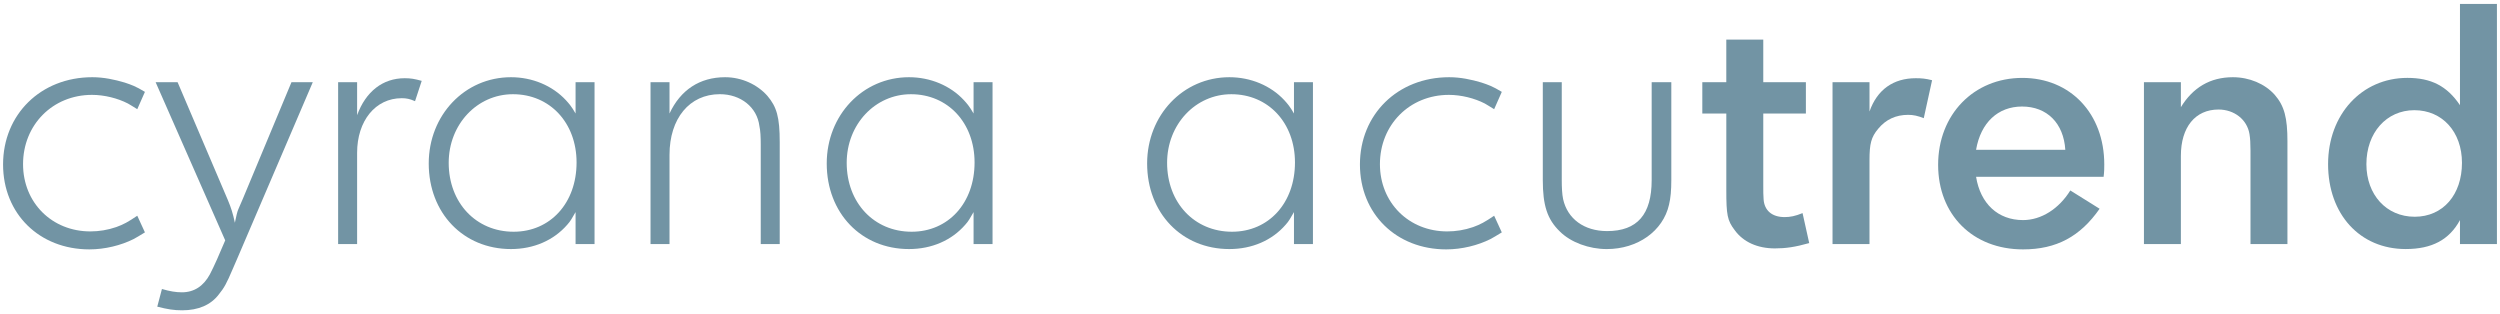 <?xml version="1.0" encoding="utf-8"?>
<!-- Generator: Adobe Illustrator 16.0.0, SVG Export Plug-In . SVG Version: 6.00 Build 0)  -->
<!DOCTYPE svg PUBLIC "-//W3C//DTD SVG 1.1//EN" "http://www.w3.org/Graphics/SVG/1.1/DTD/svg11.dtd">
<svg version="1.1" id="Layer_1" xmlns="http://www.w3.org/2000/svg" xmlns:xlink="http://www.w3.org/1999/xlink" x="0px" y="0px"
	 width="175px" height="22px" viewBox="0 0 175 22" enable-background="new 0 0 175 22" xml:space="preserve">
<path fill="#7294A4" d="M90.578,5.755h1.328v11.329h-1.328v-2.238c-0.257,0.443-0.35,0.629-0.583,0.885
	c-0.954,1.098-2.354,1.703-3.939,1.703c-3.334,0-5.757-2.518-5.757-5.991c0-3.38,2.517-6.038,5.757-6.038
	c1.492,0,2.89,0.583,3.846,1.609c0.232,0.256,0.396,0.443,0.676,0.932V5.755z M81.697,11.396c0,2.797,1.911,4.825,4.545,4.825
	c2.564,0,4.406-2.004,4.406-4.848c0-2.773-1.865-4.778-4.453-4.778C83.678,6.594,81.697,8.715,81.697,11.396"/>
<path fill="#7294A4" d="M104.59,7.643c-0.279-0.186-0.514-0.303-0.652-0.396c-0.723-0.373-1.656-0.606-2.518-0.606
	c-2.751,0-4.825,2.098-4.825,4.849c0,2.704,2.028,4.709,4.708,4.709c0.605,0,1.212-0.096,1.819-0.305
	c0.512-0.186,0.815-0.35,1.468-0.793l0.536,1.166c-0.349,0.209-0.606,0.373-0.792,0.467c-0.887,0.443-2.006,0.723-3.1,0.723
	c-3.498,0-6.039-2.494-6.039-5.945c0-3.496,2.635-6.107,6.248-6.107c0.793,0,1.562,0.164,2.26,0.373
	c0.49,0.164,0.771,0.257,1.423,0.653L104.59,7.643z"/>
<path fill="#7294A4" d="M116.992,5.755v6.853c0,0.699-0.047,1.26-0.162,1.727c-0.421,1.842-2.191,3.1-4.359,3.1
	c-1.236,0-2.518-0.467-3.287-1.236c-0.887-0.861-1.188-1.842-1.188-3.59V5.755h1.327v6.853c0,0.514,0.022,0.98,0.095,1.33
	c0.303,1.375,1.467,2.238,3.076,2.238c2.12,0,3.123-1.166,3.123-3.568V5.755H116.992z"/>
<path fill="#7294A4" d="M119.162,7.946V5.755h1.679V2.771h2.588v2.984h2.983v2.191h-2.983v5.035c0,0.352,0,0.77,0.022,0.957
	c0.047,0.791,0.584,1.258,1.469,1.258c0.396,0,0.746-0.068,1.259-0.279l0.466,2.098c-0.979,0.279-1.654,0.373-2.4,0.373
	c-1.213,0-2.215-0.443-2.82-1.283c-0.514-0.674-0.583-1.07-0.583-2.797V7.946H119.162z"/>
<path fill="#7294A4" d="M128.277,17.084V5.755h2.588v2.051c0.536-1.538,1.678-2.331,3.239-2.331c0.397,0,0.677,0.023,1.142,0.14
	l-0.582,2.657c-0.42-0.163-0.723-0.233-1.094-0.233c-0.863,0-1.563,0.326-2.1,0.979c-0.489,0.583-0.605,1.049-0.605,2.191v5.875
	H128.277z"/>
<path fill="#7294A4" d="M138.325,12.375c0.304,1.889,1.538,3.031,3.286,3.031c1.283,0,2.518-0.793,3.311-2.074l2.051,1.281
	c-1.352,1.934-3.007,2.844-5.361,2.844c-3.52,0-5.943-2.424-5.943-5.92c0-3.521,2.494-6.084,5.896-6.084
	c3.357,0,5.734,2.494,5.734,6.06c0,0.233,0,0.513-0.046,0.863H138.325z M138.325,10.487h6.247c-0.117-1.865-1.282-3.03-3.03-3.03
	C139.863,7.458,138.652,8.575,138.325,10.487"/>
<path fill="#7294A4" d="M150.076,17.084V5.755h2.586v1.748c0.84-1.375,2.051-2.098,3.638-2.098c1.165,0,2.237,0.466,2.913,1.212
	c0.699,0.793,0.908,1.632,0.908,3.287v7.18h-2.586v-6.526c0-0.513-0.023-0.886-0.07-1.166c-0.163-1.026-1.072-1.725-2.168-1.725
	c-1.631,0-2.635,1.236-2.635,3.24v6.177H150.076z"/>
<path fill="#7294A4" d="M172.198,0.277h2.587v16.807h-2.587v-1.678c-0.745,1.375-1.958,2.027-3.8,2.027
	c-3.216,0-5.432-2.447-5.432-5.944c0-3.473,2.354-6.037,5.549-6.037c1.654,0,2.773,0.559,3.683,1.911V0.277z M165.648,11.49
	c0,2.143,1.398,3.682,3.38,3.682s3.31-1.539,3.31-3.776c0-2.167-1.375-3.683-3.334-3.683C167.047,7.713,165.648,9.298,165.648,11.49
	"/>
<path fill="#7294A4" d="M9.609,7.643C9.331,7.456,9.096,7.34,8.957,7.247C8.234,6.874,7.302,6.641,6.439,6.641
	c-2.751,0-4.825,2.098-4.825,4.849c0,2.704,2.028,4.709,4.708,4.709c0.606,0,1.213-0.096,1.819-0.305
	c0.512-0.186,0.815-0.35,1.468-0.793l0.536,1.166c-0.349,0.209-0.606,0.373-0.792,0.467c-0.886,0.443-2.005,0.723-3.1,0.723
	c-3.497,0-6.038-2.494-6.038-5.945c0-3.496,2.634-6.107,6.247-6.107c0.793,0,1.562,0.164,2.262,0.373
	c0.489,0.164,0.769,0.257,1.421,0.653L9.609,7.643z"/>
<path fill="#7294A4" d="M10.894,5.755h1.538l3.52,8.253c0.233,0.559,0.35,0.932,0.489,1.584c0.094-0.443,0.164-0.793,0.257-0.979
	L17,13.914l3.403-8.159h1.492l-5.291,12.354l-0.303,0.699c-0.467,1.096-0.606,1.328-0.979,1.795
	c-0.56,0.746-1.445,1.119-2.565,1.119c-0.582,0-1.025-0.07-1.748-0.256l0.327-1.236c0.559,0.164,0.979,0.232,1.398,0.232
	c0.863,0,1.515-0.441,1.958-1.258c0.303-0.582,0.653-1.375,1.073-2.377L10.894,5.755z"/>
<path fill="#7294A4" d="M23.669,17.084V5.755h1.329v2.307c0.606-1.655,1.795-2.587,3.333-2.587c0.419,0,0.699,0.047,1.189,0.186
	l-0.467,1.422c-0.372-0.163-0.606-0.209-0.932-0.209c-1.841,0-3.123,1.585-3.123,3.822v6.388H23.669z"/>
<path fill="#7294A4" d="M40.29,5.755h1.328v11.329H40.29v-2.238c-0.257,0.443-0.35,0.629-0.583,0.885
	c-0.956,1.098-2.354,1.703-3.939,1.703c-3.333,0-5.757-2.518-5.757-5.991c0-3.38,2.517-6.038,5.757-6.038
	c1.491,0,2.89,0.583,3.846,1.609c0.233,0.256,0.396,0.442,0.676,0.932V5.755z M31.409,11.396c0,2.797,1.912,4.825,4.545,4.825
	c2.564,0,4.406-2.004,4.406-4.848c0-2.773-1.865-4.778-4.452-4.778C33.39,6.594,31.409,8.715,31.409,11.396"/>
<path fill="#7294A4" d="M45.537,17.084V5.755h1.329v2.191c0.769-1.655,2.121-2.541,3.892-2.541c1.166,0,2.261,0.513,2.96,1.306
	c0.653,0.769,0.863,1.491,0.863,3.24v7.132h-1.329v-6.97c0-0.537-0.023-0.98-0.093-1.283c-0.163-1.328-1.305-2.237-2.773-2.237
	c-2.122,0-3.52,1.701-3.52,4.242v6.248H45.537z"/>
<path fill="#7294A4" d="M68.15,5.755h1.328v11.329H68.15v-2.238c-0.256,0.443-0.349,0.629-0.583,0.885
	c-0.955,1.098-2.354,1.703-3.939,1.703c-3.334,0-5.757-2.518-5.757-5.991c0-3.38,2.517-6.038,5.757-6.038
	c1.492,0,2.89,0.583,3.846,1.609c0.233,0.256,0.396,0.442,0.676,0.932V5.755z M59.269,11.396c0,2.797,1.911,4.825,4.546,4.825
	c2.563,0,4.405-2.004,4.405-4.848c0-2.773-1.865-4.778-4.453-4.778C61.25,6.594,59.269,8.715,59.269,11.396"/>
</svg>
